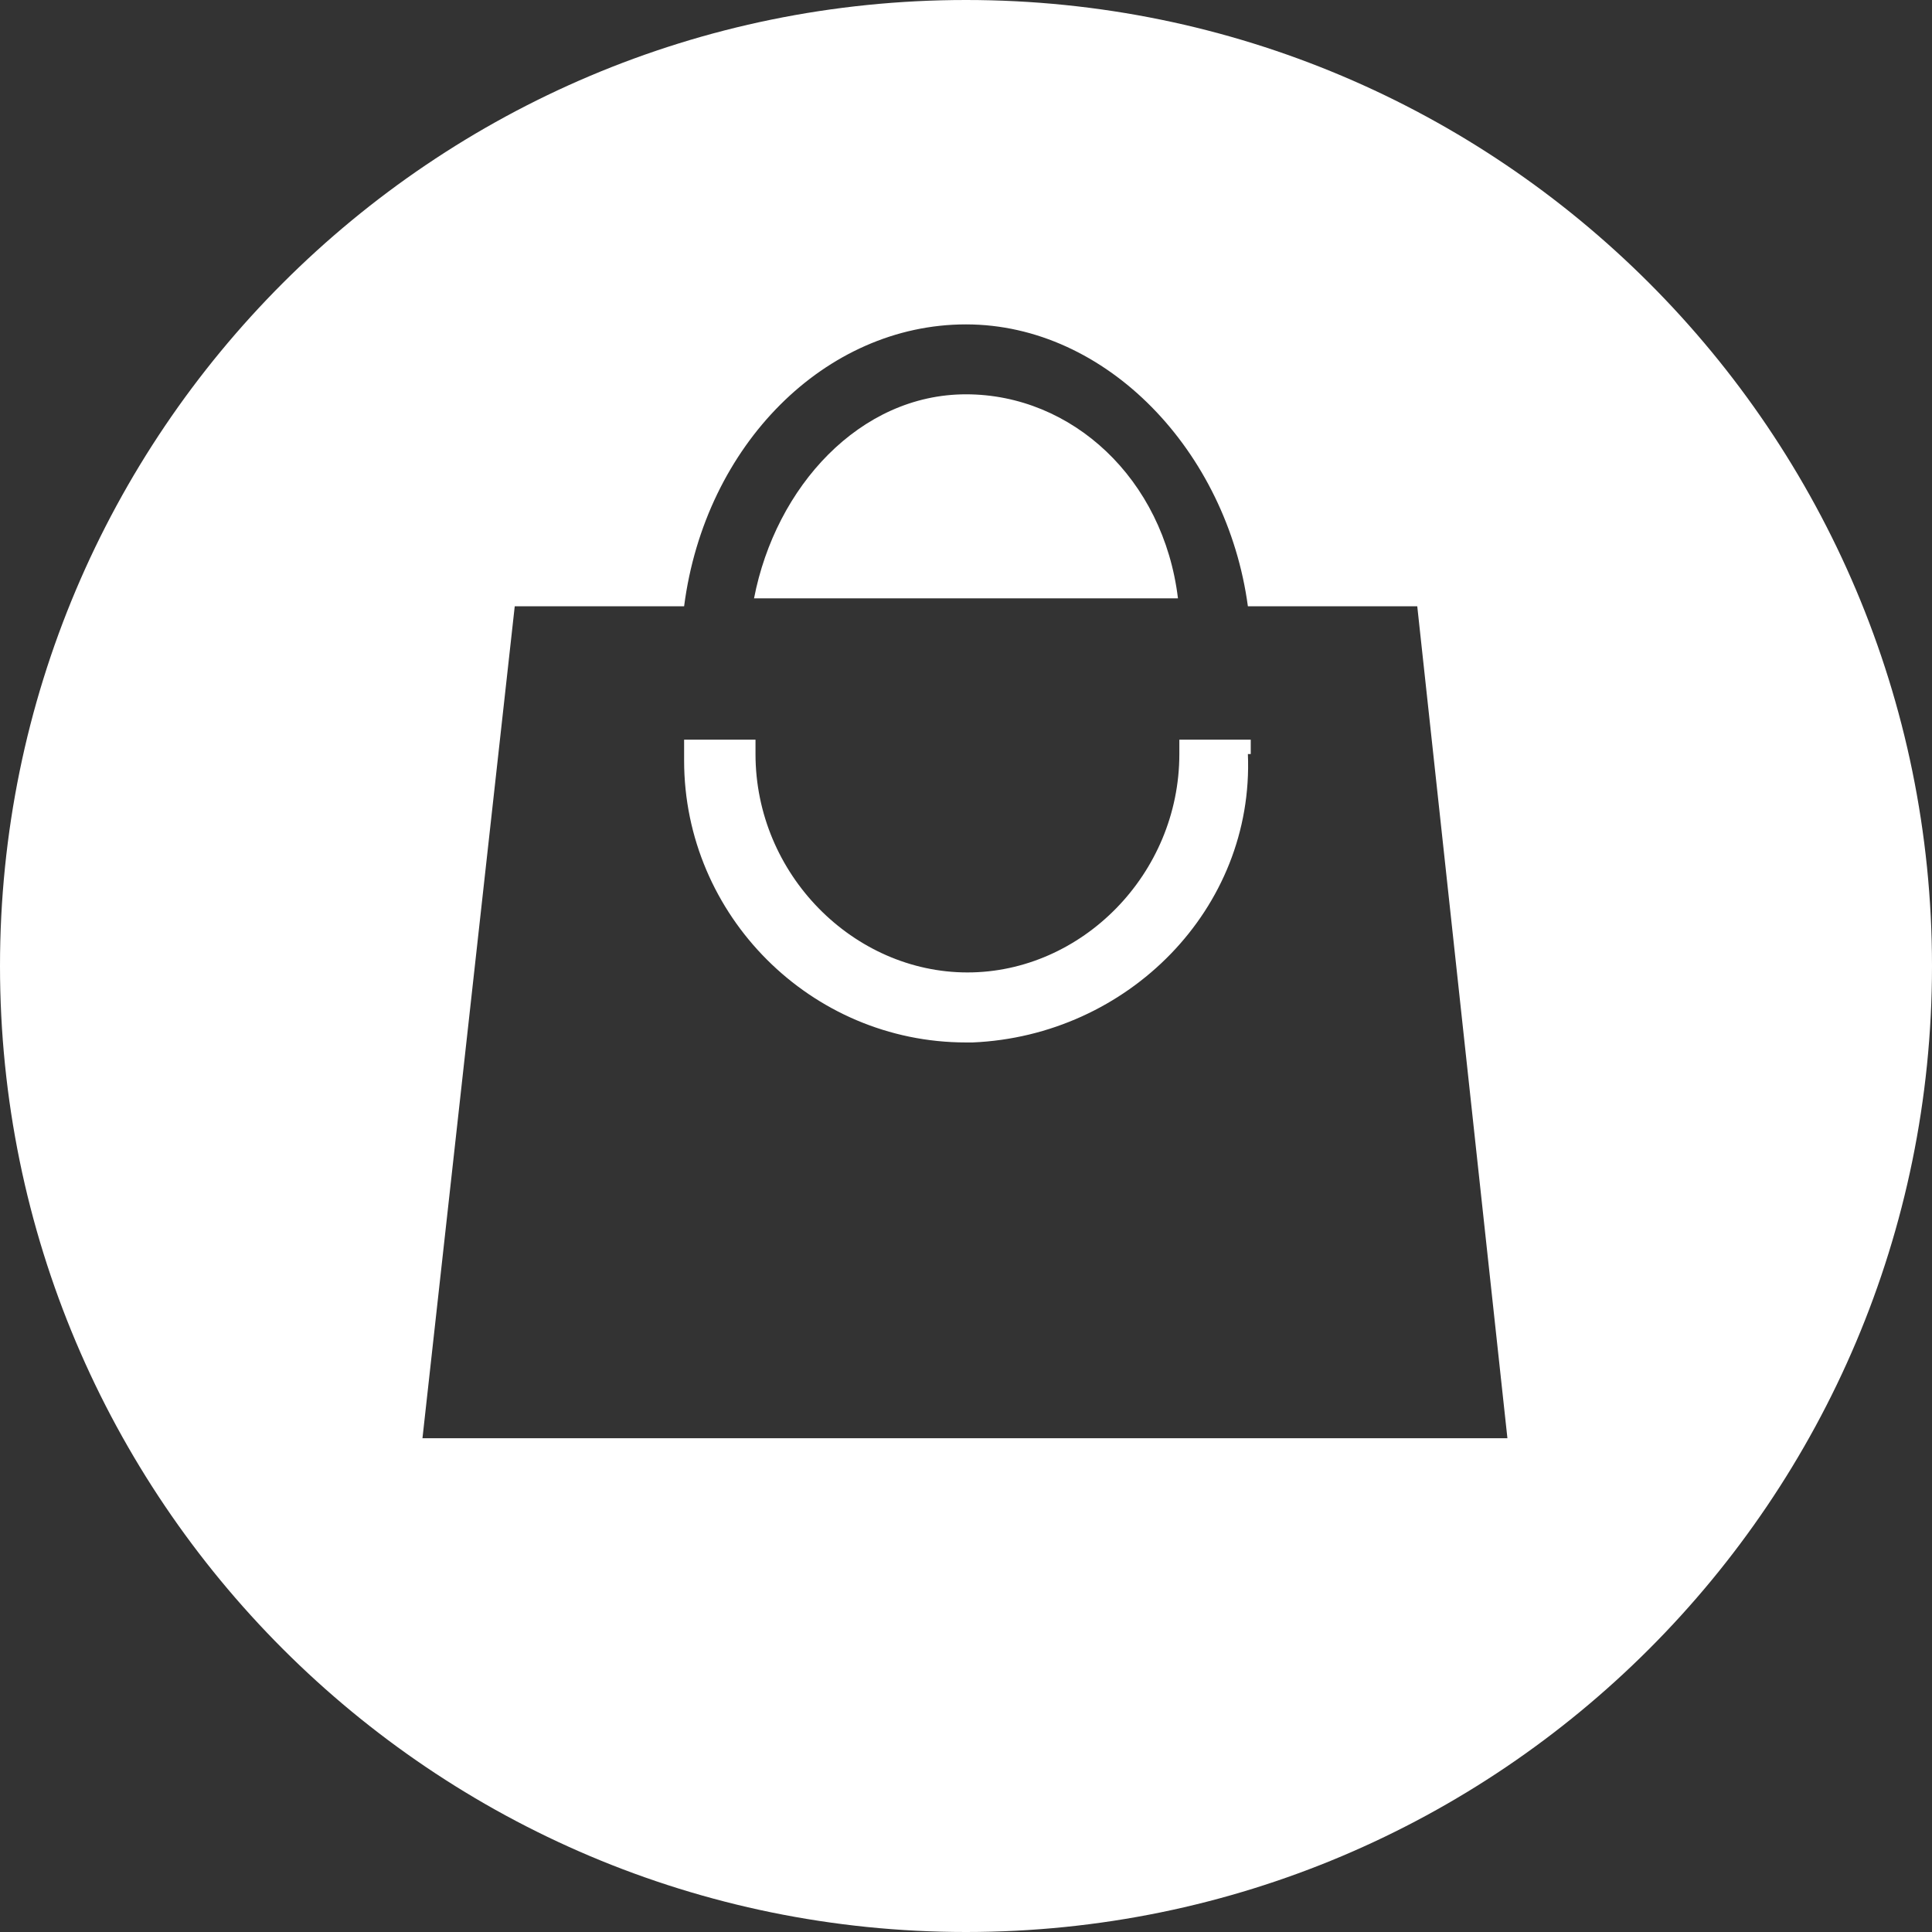 <svg
          width="21"
          height="21"
          viewBox="0 0 21 21"
          fill="none"
          xmlns="http://www.w3.org/2000/svg"
        >
          <rect x="0" y="0" width="21" height="21" fill="#333333" stroke="none"/>
          <path
            fill-rule="evenodd"
            clip-rule="evenodd"
            d="M21 10.5C21 16.299 16.299 21 10.5 21C4.701 21 0 16.299 0 10.5C0 4.701 4.701 0 10.5 0C16.299 0 21 4.701 21 10.5ZM13.564 6.59H15.405L16.385 15.633H4.592L5.595 6.59H7.436C7.663 4.835 8.972 3.526 10.5 3.526C12.028 3.526 13.337 4.905 13.564 6.59ZM12.804 6.504C12.647 5.203 11.652 4.286 10.5 4.286C9.348 4.286 8.431 5.289 8.196 6.504H12.804ZM10.571 11.331C12.255 11.26 13.634 9.881 13.564 8.196H13.595V8.04H12.819V8.196C12.819 9.505 11.754 10.57 10.516 10.57C9.278 10.57 8.212 9.505 8.212 8.196V8.04H7.436V8.267C7.436 9.952 8.815 11.331 10.5 11.331H10.571Z"
            fill="#ffffff"
          ></path>
        </svg>
